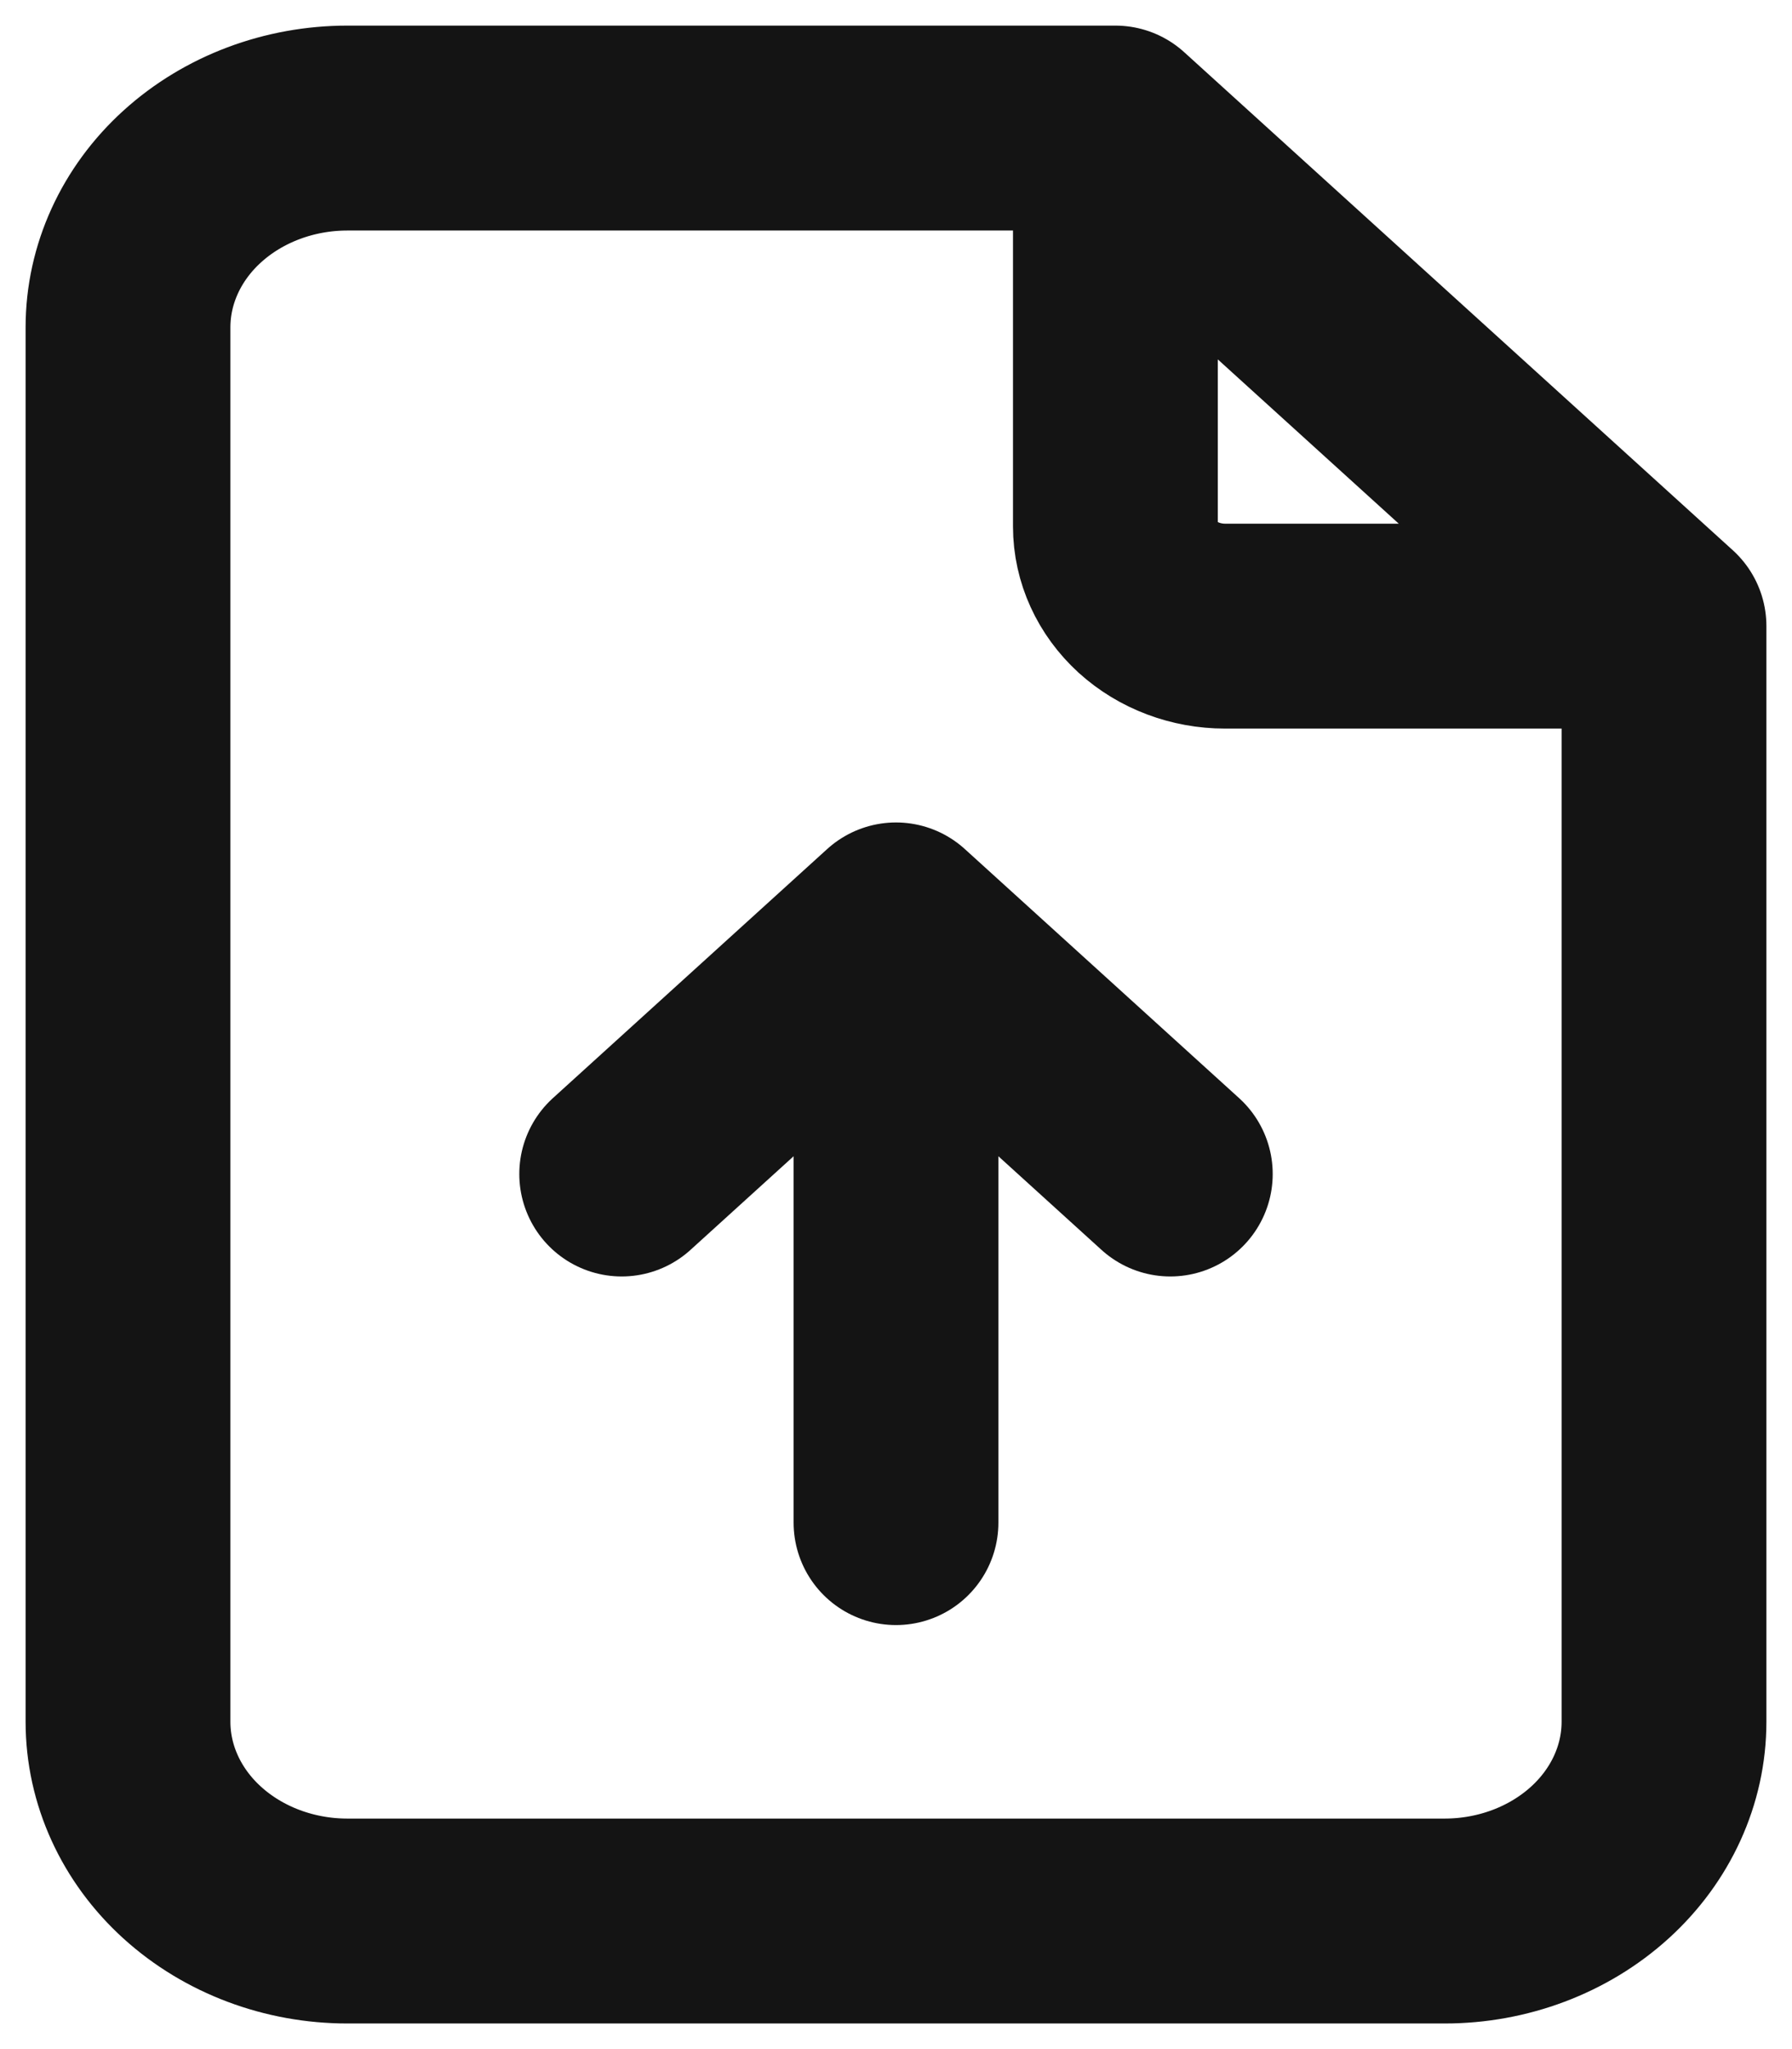 <svg width="14" height="16" viewBox="0 0 14 16" fill="none" xmlns="http://www.w3.org/2000/svg">
<path d="M8.714 1V4.111C8.714 4.317 8.805 4.515 8.965 4.661C9.126 4.807 9.344 4.889 9.571 4.889H13M8.714 1H2.714C2.26 1 1.824 1.164 1.502 1.456C1.181 1.747 1 2.143 1 2.556V13.444C1 13.857 1.181 14.253 1.502 14.544C1.824 14.836 2.26 15 2.714 15H11.286C11.74 15 12.176 14.836 12.498 14.544C12.819 14.253 13 13.857 13 13.444V4.889M8.714 1L13 4.889M7 7.222V11.889M7 7.222L4.857 9.167M7 7.222L9.143 9.167" stroke="#141414" stroke-width="1.6" stroke-linecap="round" stroke-linejoin="round"/>
</svg>
